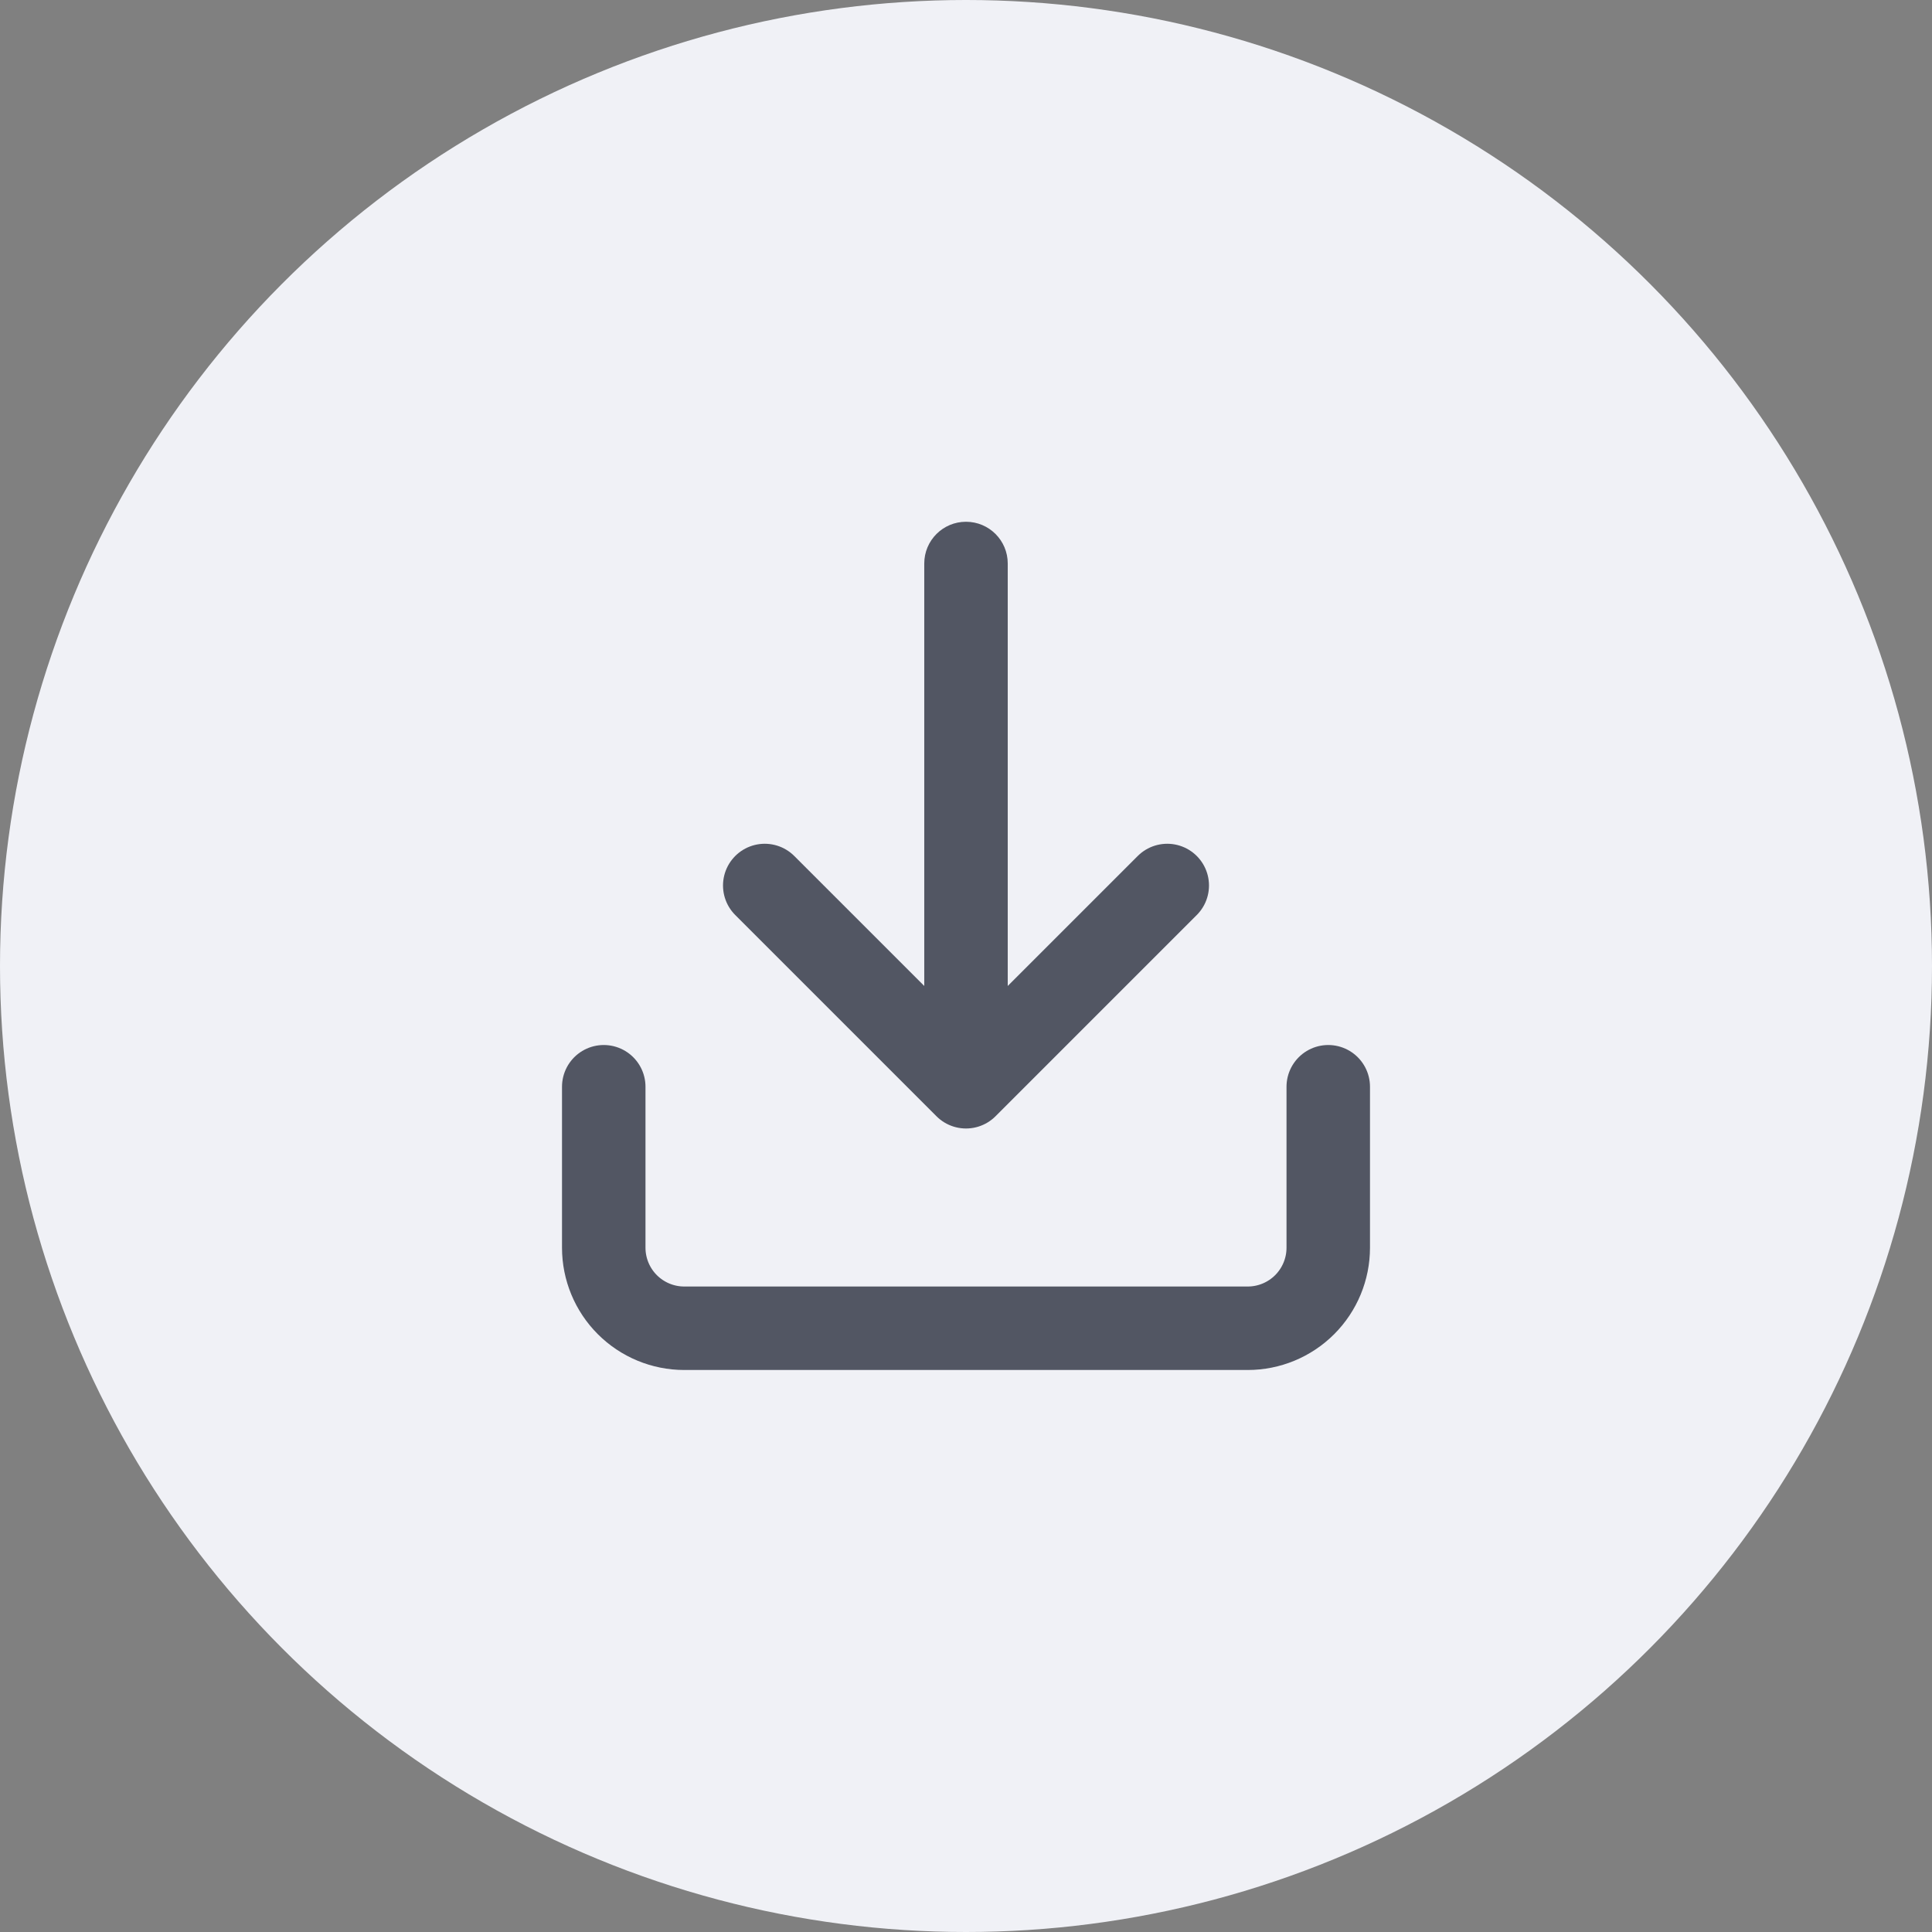 <svg width="48" height="48" viewBox="0 0 48 48" fill="none" xmlns="http://www.w3.org/2000/svg">
<rect x="0" y="0" width="48" height="48" fill="#808080" stroke="none"/>
<g id="ICON/Common/ic_pc_co_share_link">
<circle id="Ellipse 3620" cx="24" cy="24" r="24" fill="#F0F1F6"/>
<path id="Vector" d="M33 27V31C33 31.53 32.789 32.039 32.414 32.414C32.039 32.789 31.53 33 31 33H17C16.47 33 15.961 32.789 15.586 32.414C15.211 32.039 15 31.53 15 31V27" stroke="#525663" stroke-width="2.074" stroke-linecap="round" stroke-linejoin="round"/>
<path id="Vector_2" d="M19 22L24 27L29 22" stroke="#525663" stroke-width="2.074" stroke-linecap="round" stroke-linejoin="round"/>
<path id="Vector_3" d="M22.963 25V26.037H25.037V25H22.963ZM25.037 14C25.037 13.427 24.573 12.963 24 12.963C23.427 12.963 22.963 13.427 22.963 14H25.037ZM25.037 25V14H22.963V25H25.037Z" fill="#525663"/>
</g>
</svg>
